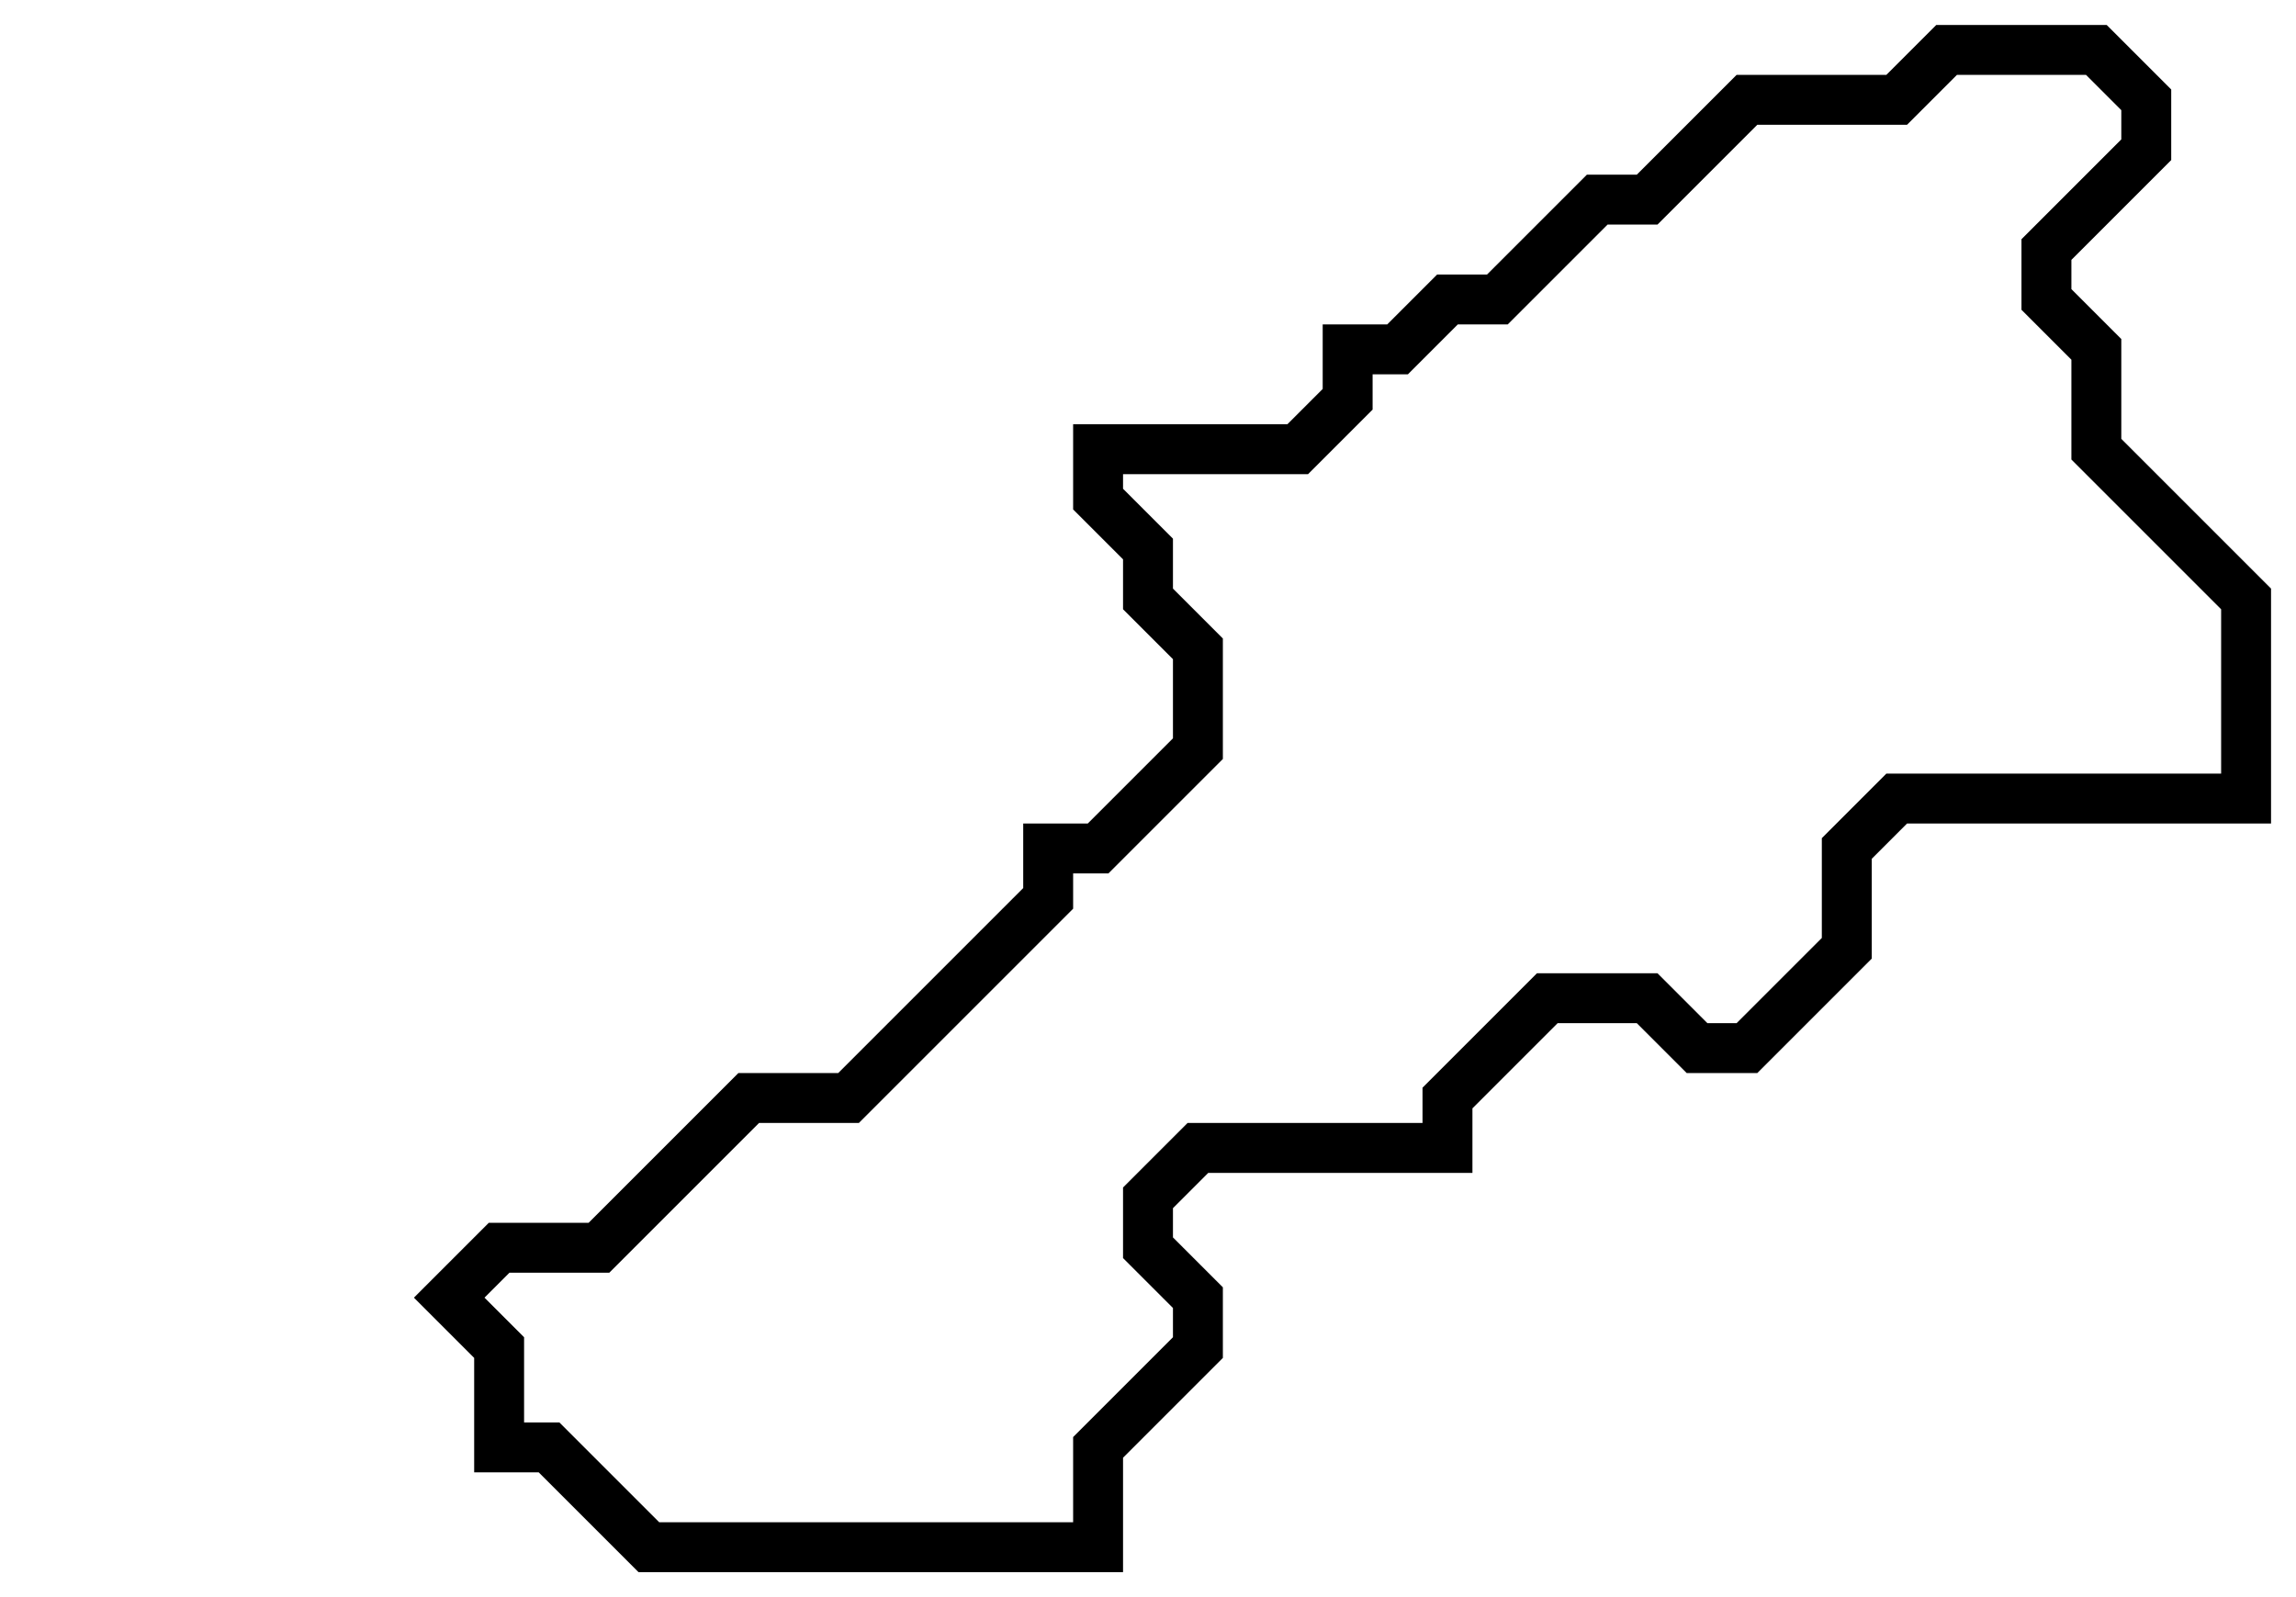 <svg xmlns="http://www.w3.org/2000/svg" width="46" height="32">
  <path d="M 39,1 L 38,2 L 35,2 L 33,4 L 32,4 L 30,6 L 29,6 L 28,7 L 27,7 L 27,8 L 26,9 L 22,9 L 22,10 L 23,11 L 23,12 L 24,13 L 24,15 L 22,17 L 21,17 L 21,18 L 17,22 L 15,22 L 12,25 L 10,25 L 9,26 L 10,27 L 10,29 L 11,29 L 13,31 L 22,31 L 22,29 L 24,27 L 24,26 L 23,25 L 23,24 L 24,23 L 29,23 L 29,22 L 31,20 L 33,20 L 34,21 L 35,21 L 37,19 L 37,17 L 38,16 L 45,16 L 45,12 L 42,9 L 42,7 L 41,6 L 41,5 L 43,3 L 43,2 L 42,1 Z" fill="none" stroke="black" stroke-width="1"/>
</svg>